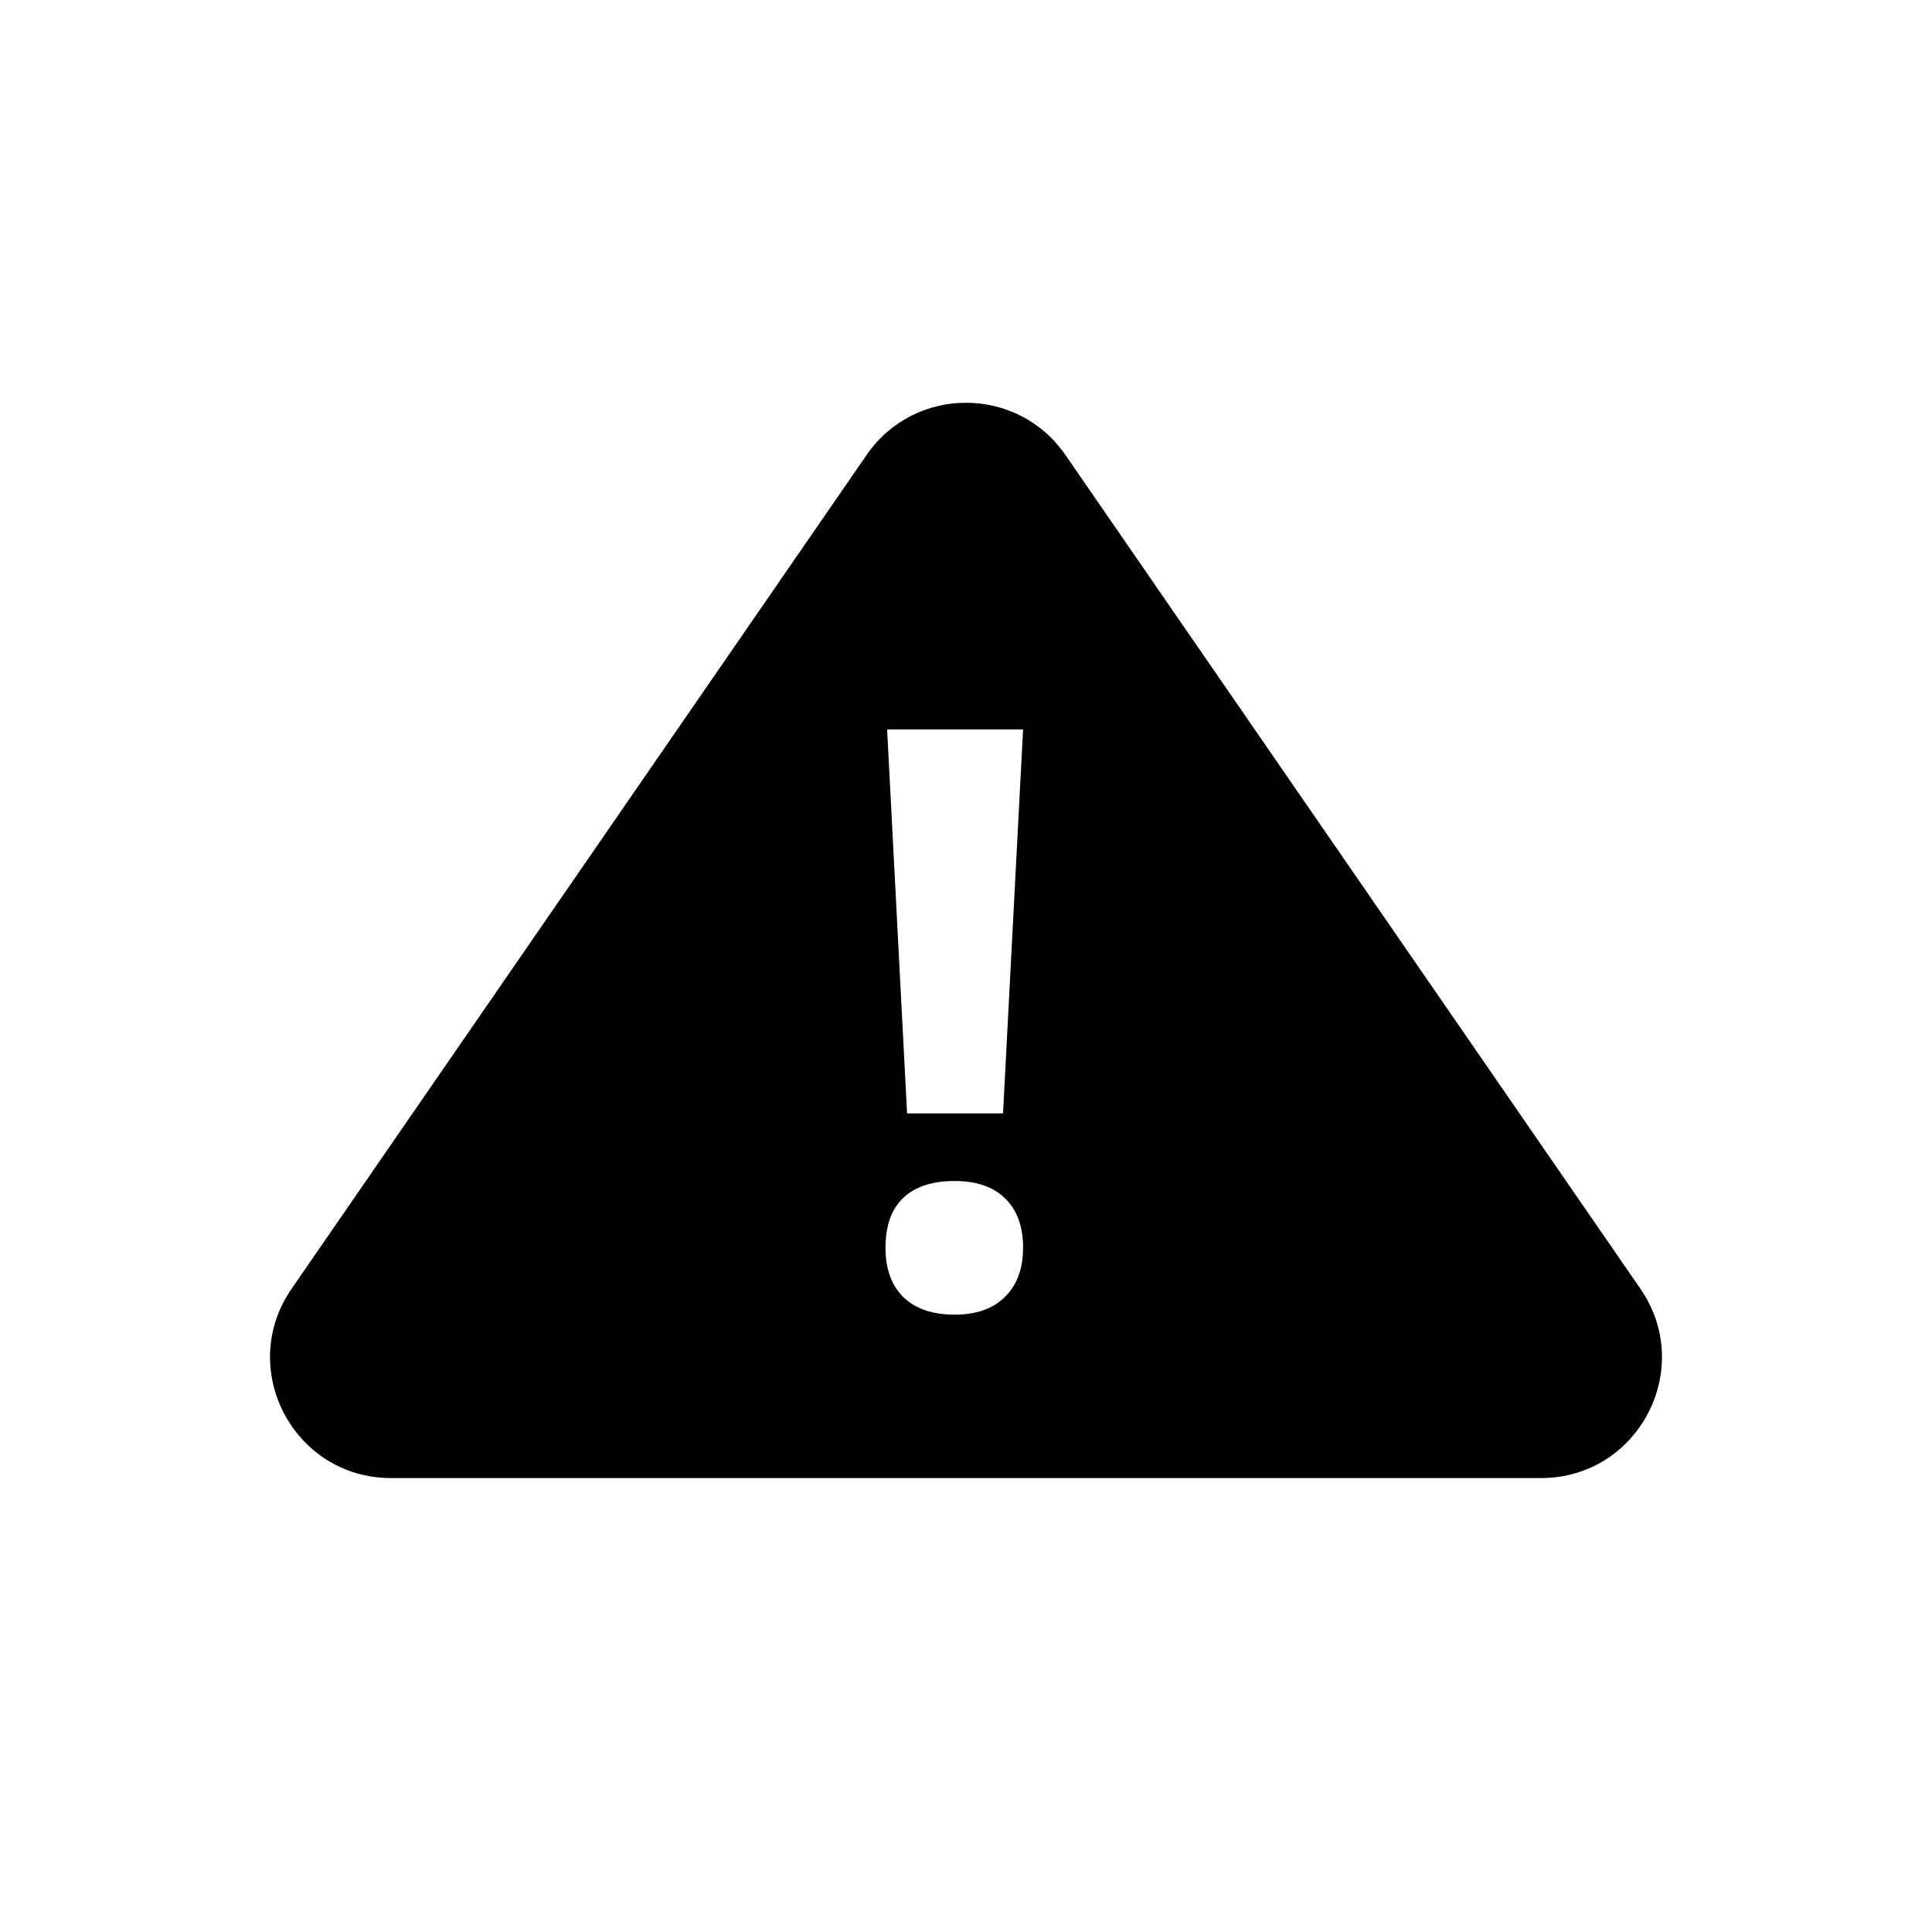 <svg width="24" height="24" viewBox="0 0 24 24" fill="currentColor" xmlns="http://www.w3.org/2000/svg">
<path fill-rule="evenodd" clip-rule="evenodd" d="M13.235 5.652L20.378 16.01C21.064 17.005 20.352 18.361 19.143 18.361H4.857C3.648 18.361 2.936 17.005 3.622 16.01L10.765 5.652C11.361 4.787 12.639 4.787 13.235 5.652ZM11.268 13.831H12.46L12.709 9.061H11.02L11.268 13.831ZM11.22 14.881C11.073 15.021 11 15.227 11 15.501C11 15.765 11.075 15.97 11.225 16.116C11.374 16.259 11.586 16.331 11.859 16.331C12.126 16.331 12.335 16.258 12.484 16.111C12.634 15.962 12.709 15.758 12.709 15.501C12.709 15.234 12.634 15.029 12.484 14.886C12.338 14.742 12.13 14.671 11.859 14.671C11.579 14.671 11.366 14.741 11.22 14.881Z" fill="currentColor"/>
</svg>
